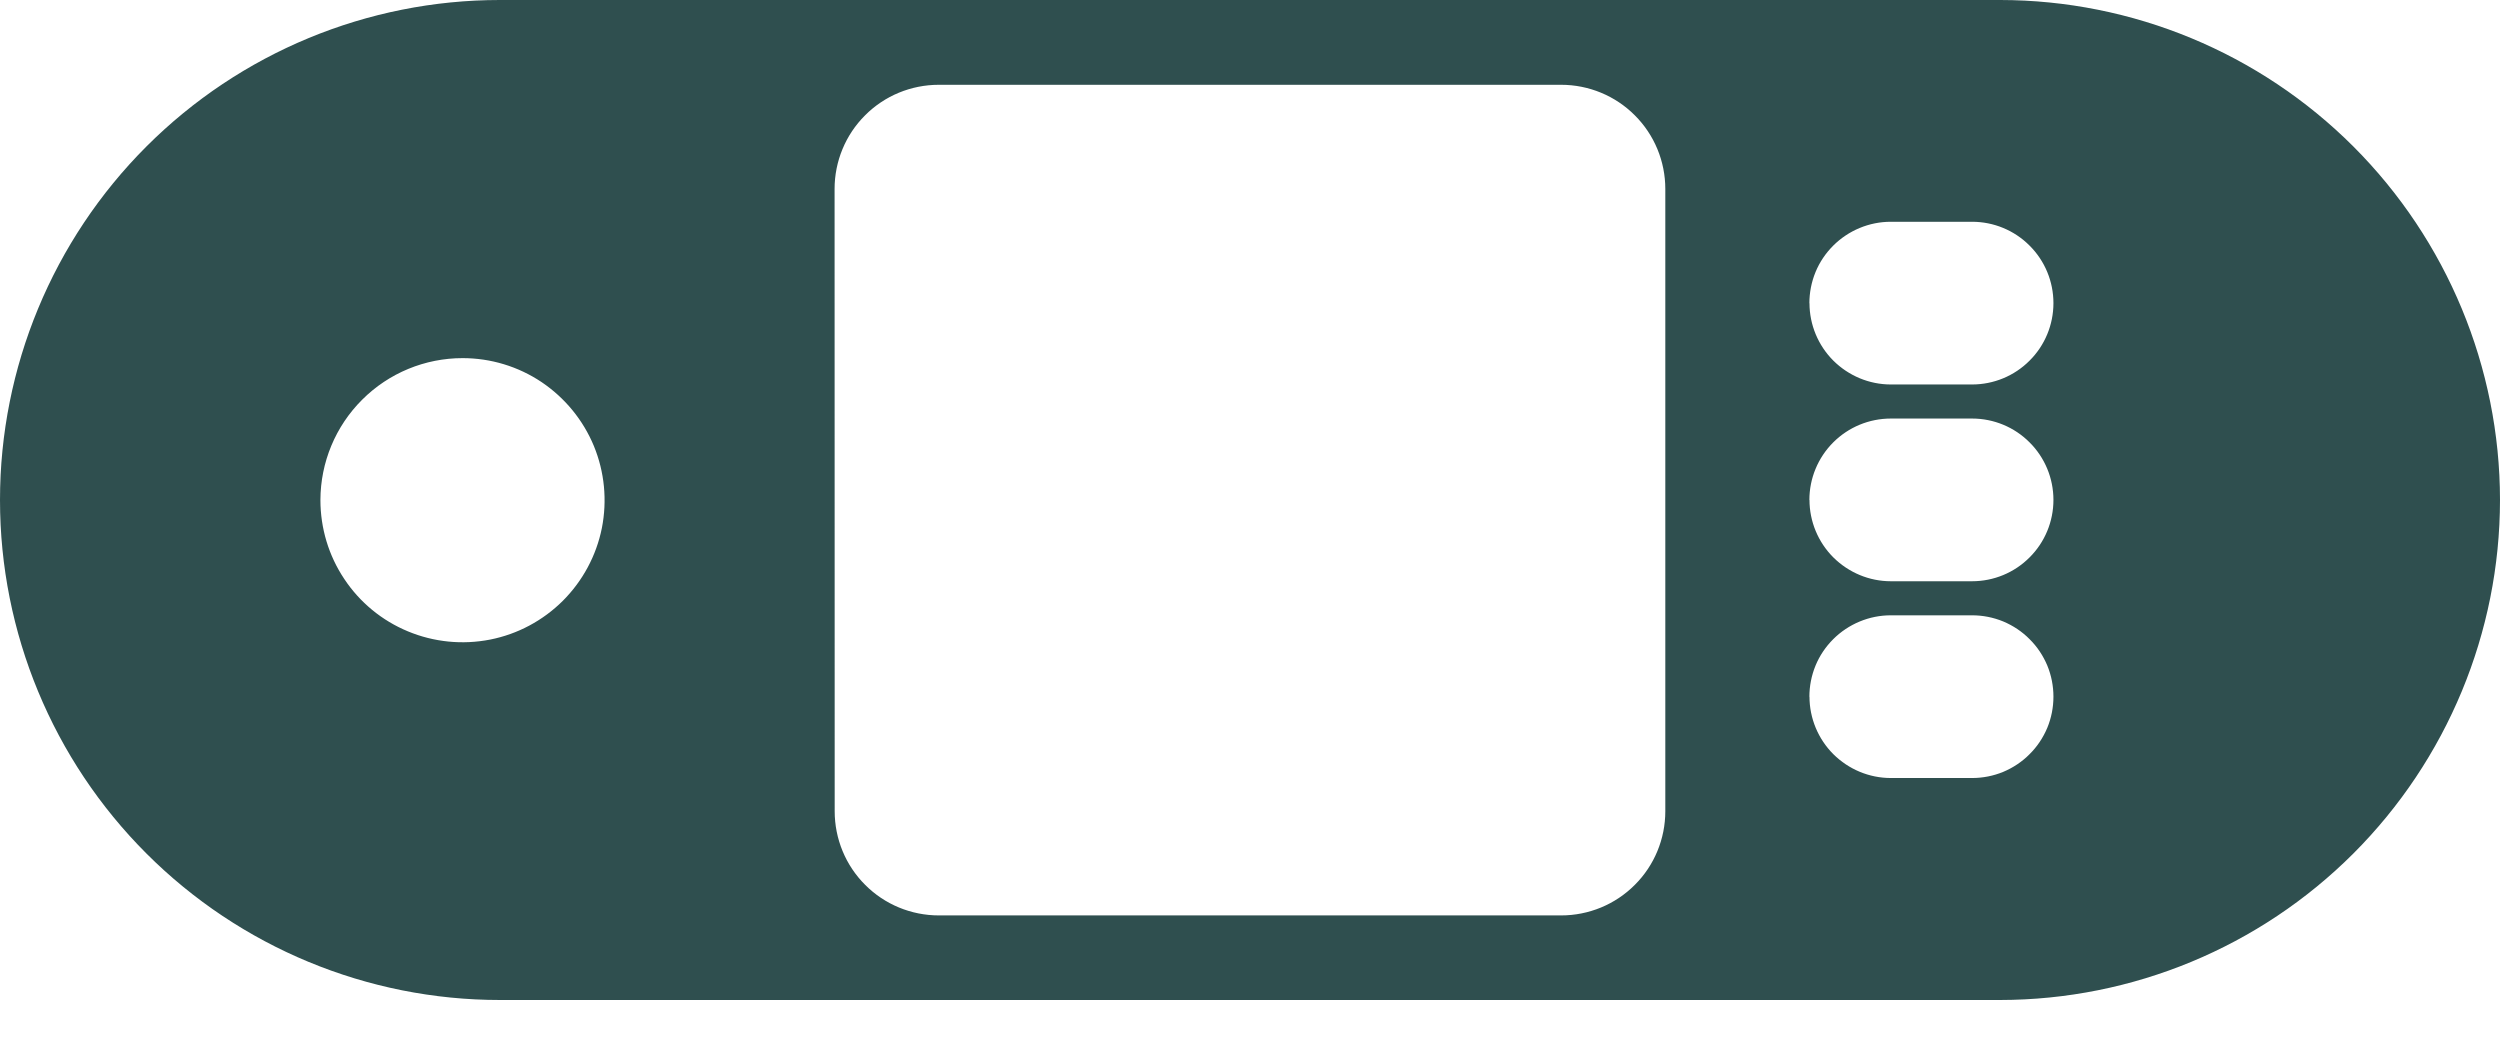 <svg width="24" height="10" viewBox="0 0 24 10" fill="none" xmlns="http://www.w3.org/2000/svg">
<path d="M24 4.8C23.999 6.073 23.492 7.293 22.593 8.193C21.693 9.093 20.473 9.599 19.2 9.6H4.8C3.527 9.6 2.306 9.094 1.406 8.194C0.506 7.294 0 6.073 0 4.8C0 3.527 0.506 2.306 1.406 1.406C2.306 0.506 3.527 -2.47955e-05 4.8 -2.47955e-05L19.2 -2.47955e-05C20.473 0.001 21.693 0.507 22.593 1.407C23.492 2.307 23.999 3.527 24 4.8ZM17.371 2.91C17.371 3.117 17.454 3.316 17.6 3.462C17.747 3.608 17.945 3.691 18.152 3.691H18.932C19.139 3.691 19.338 3.609 19.484 3.462C19.631 3.316 19.713 3.117 19.713 2.91C19.713 2.703 19.631 2.504 19.484 2.358C19.338 2.211 19.139 2.129 18.932 2.129H18.152C18.049 2.129 17.948 2.149 17.852 2.189C17.758 2.228 17.671 2.286 17.599 2.358C17.526 2.431 17.468 2.517 17.429 2.612C17.39 2.707 17.37 2.809 17.37 2.912L17.371 2.91ZM17.371 4.799C17.371 5.006 17.454 5.205 17.6 5.351C17.747 5.497 17.945 5.58 18.152 5.58H18.932C19.139 5.58 19.338 5.498 19.484 5.351C19.631 5.205 19.713 5.006 19.713 4.799C19.713 4.592 19.631 4.393 19.484 4.247C19.338 4.1 19.139 4.018 18.932 4.018H18.152C17.945 4.018 17.746 4.1 17.599 4.247C17.452 4.394 17.37 4.593 17.37 4.8L17.371 4.799ZM17.371 6.688C17.371 6.895 17.454 7.094 17.6 7.24C17.747 7.386 17.945 7.469 18.152 7.469H18.932C19.035 7.469 19.136 7.449 19.231 7.41C19.326 7.37 19.412 7.313 19.484 7.24C19.557 7.168 19.614 7.082 19.654 6.987C19.693 6.892 19.713 6.791 19.713 6.688C19.713 6.585 19.693 6.484 19.654 6.389C19.614 6.294 19.557 6.208 19.484 6.136C19.412 6.063 19.326 6.006 19.231 5.966C19.136 5.927 19.035 5.907 18.932 5.907H18.152C18.049 5.907 17.948 5.927 17.852 5.967C17.758 6.006 17.671 6.064 17.599 6.136C17.526 6.209 17.468 6.295 17.429 6.39C17.39 6.485 17.37 6.587 17.37 6.69L17.371 6.688ZM8.013 7.788C8.013 8.053 8.118 8.308 8.306 8.495C8.493 8.683 8.748 8.788 9.013 8.788H14.987C15.252 8.788 15.507 8.683 15.694 8.495C15.882 8.308 15.987 8.053 15.987 7.788V1.814C15.987 1.549 15.882 1.294 15.694 1.107C15.507 0.919 15.252 0.814 14.987 0.814L9.012 0.814C8.747 0.814 8.492 0.919 8.305 1.107C8.117 1.294 8.012 1.549 8.012 1.814L8.013 7.788ZM3.076 4.8C3.076 5.07 3.155 5.334 3.305 5.558C3.454 5.783 3.667 5.958 3.916 6.061C4.166 6.165 4.44 6.192 4.705 6.14C4.969 6.088 5.212 5.958 5.403 5.768C5.594 5.577 5.725 5.334 5.778 5.069C5.83 4.805 5.804 4.531 5.701 4.281C5.598 4.032 5.423 3.819 5.199 3.668C4.975 3.518 4.711 3.438 4.441 3.438C4.08 3.438 3.733 3.581 3.477 3.837C3.221 4.092 3.077 4.438 3.076 4.8Z" fill="#2F4F4F"/>
</svg>
